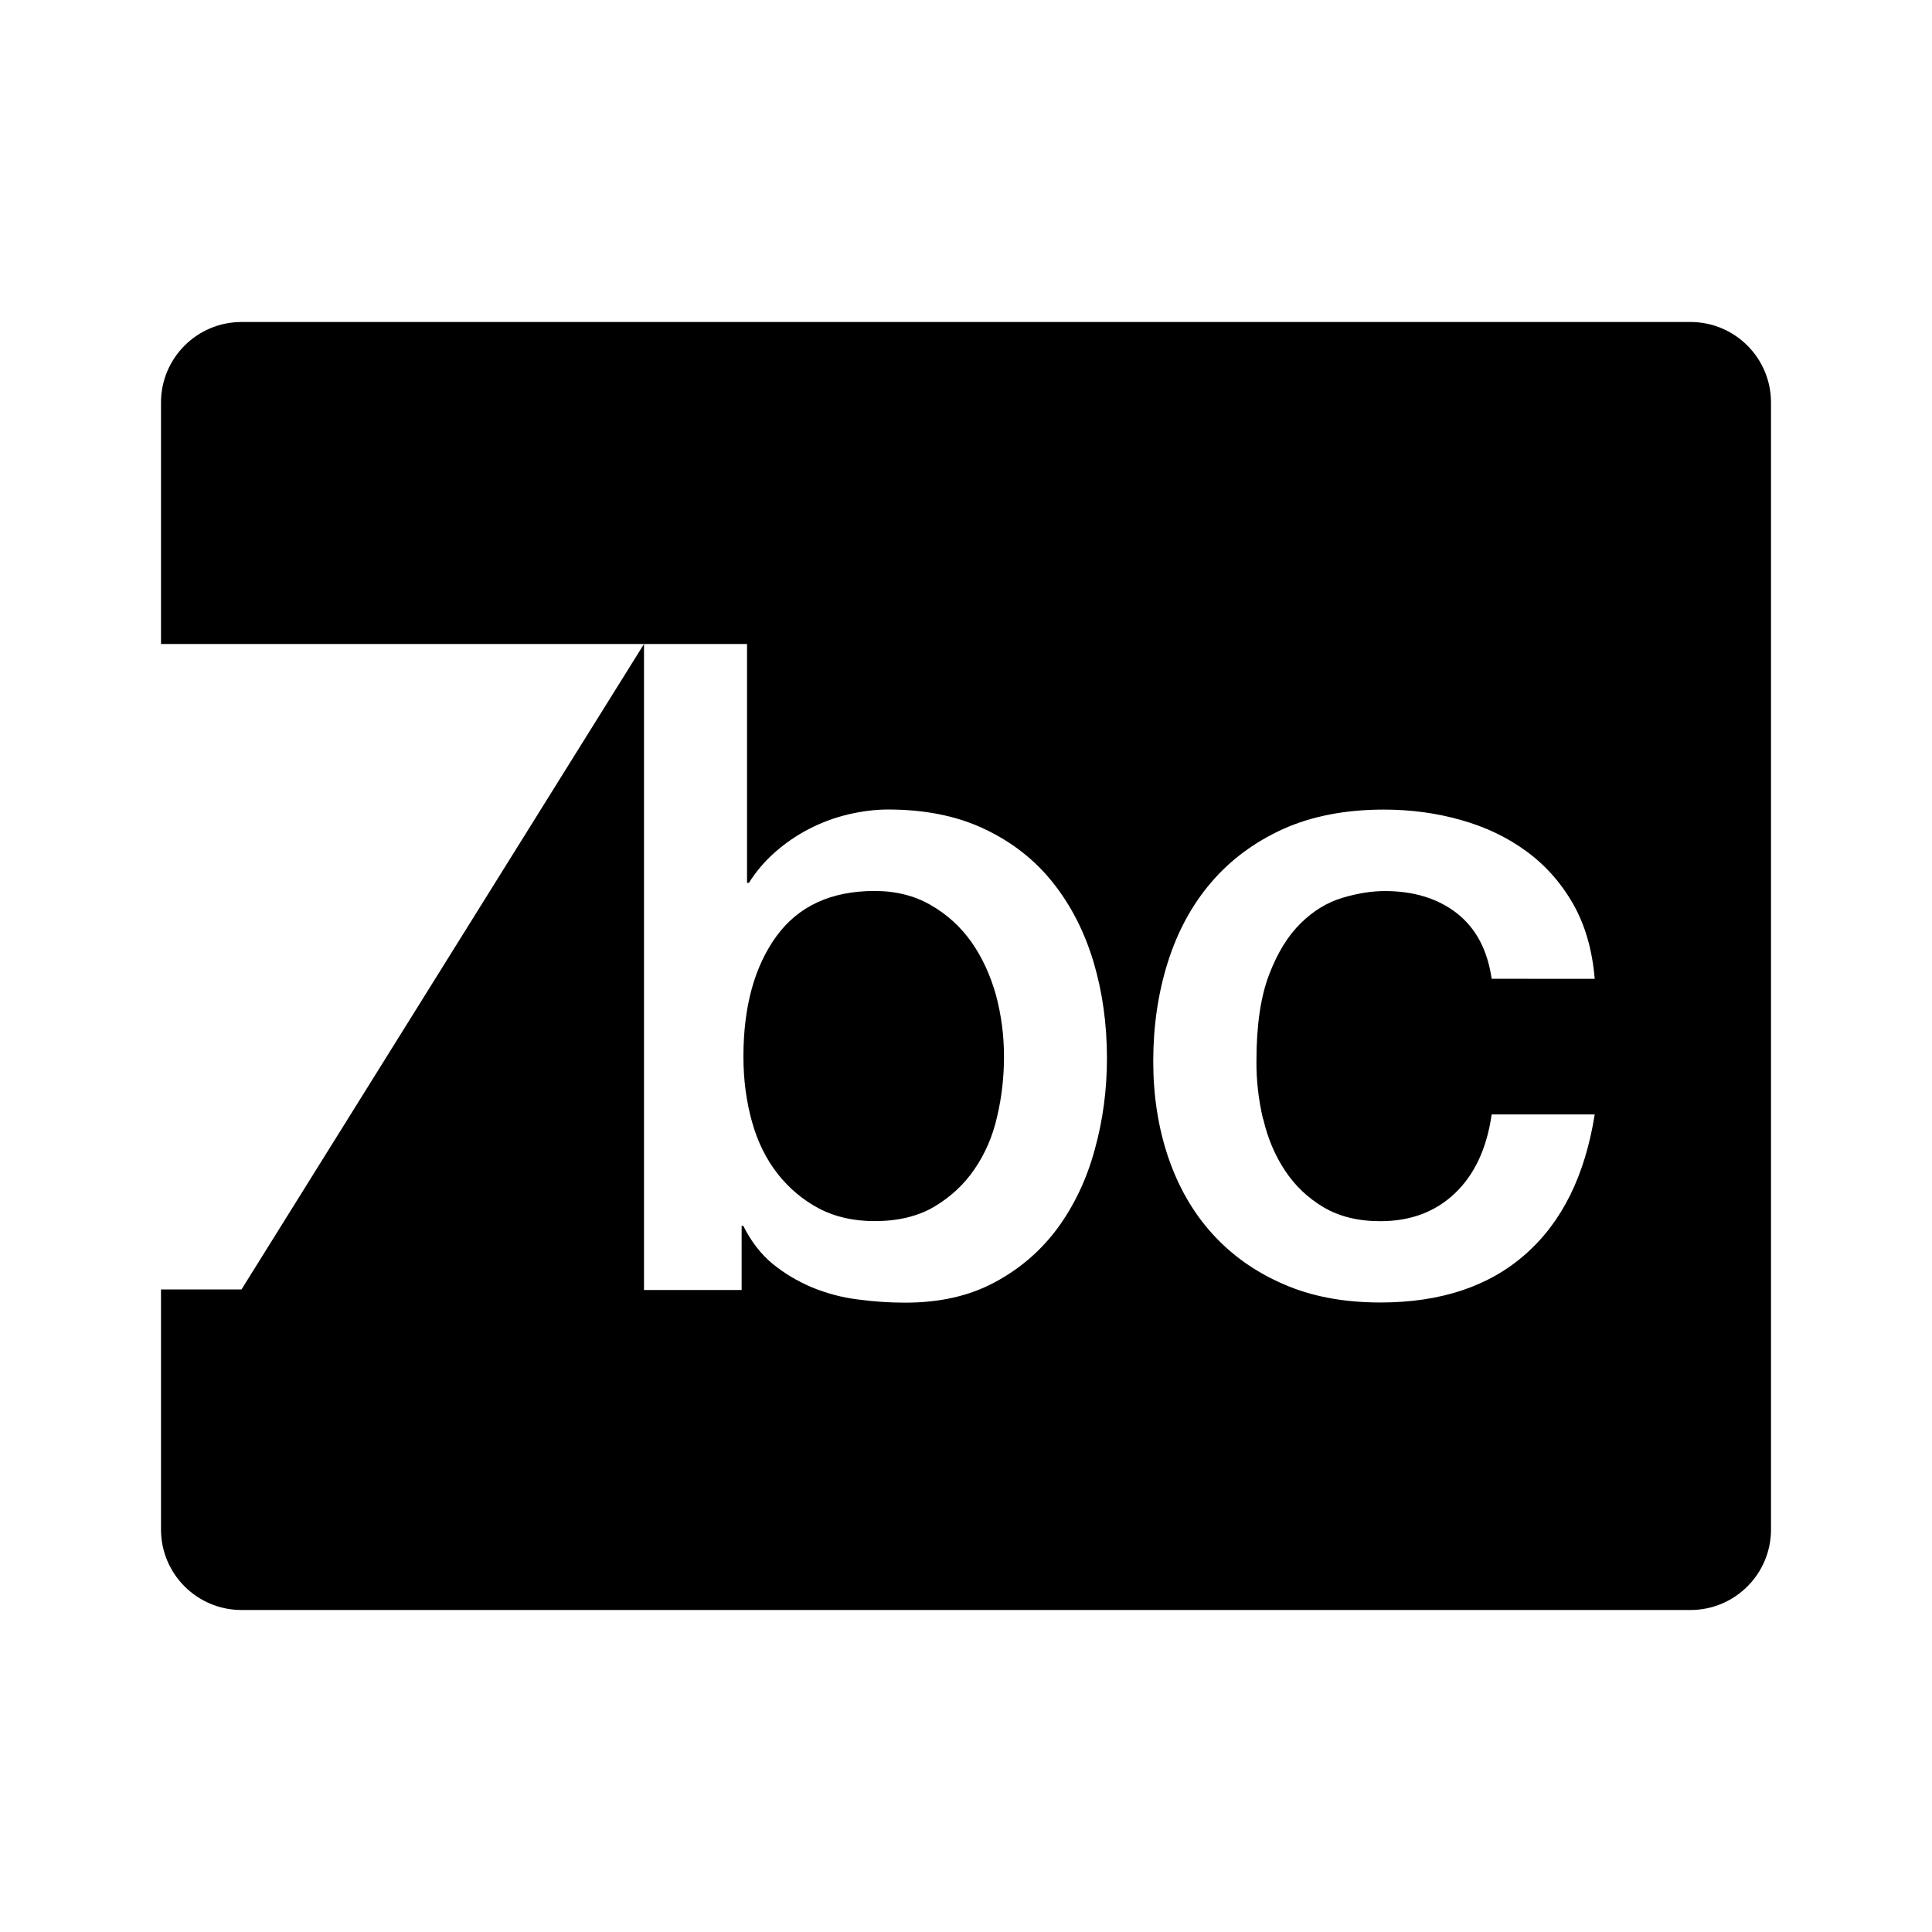 <svg xmlns="http://www.w3.org/2000/svg" viewBox="0 0 24 24"><path d="M9.663 14.585c.142.18.313.322.51.427.2.105.43.157.692.157.292 0 .54-.06.742-.18.202-.12.37-.276.5-.467.13-.19.225-.408.28-.652.057-.242.085-.492.085-.746 0-.262-.034-.517-.1-.764-.07-.247-.17-.466-.304-.657-.135-.19-.303-.344-.506-.46-.202-.117-.435-.175-.697-.175-.54 0-.946.187-1.22.562-.272.375-.41.873-.41 1.495 0 .292.037.564.108.815.07.25.178.465.32.645z"/><path d="M21 4H3c-.552 0-1 .448-1 1v3h7.28v2.967h.023c.09-.142.198-.27.326-.382s.267-.208.42-.287.315-.14.483-.18c.17-.04.335-.062.5-.062.457 0 .856.08 1.197.242.34.16.624.382.848.663.225.282.393.61.506.984.112.375.168.775.168 1.202 0 .39-.05.768-.152 1.135-.1.368-.255.692-.46.973-.207.28-.467.506-.782.674-.315.17-.685.253-1.112.253-.195 0-.392-.013-.59-.04-.2-.025-.388-.076-.568-.15-.18-.076-.343-.173-.49-.293-.145-.12-.267-.277-.364-.472h-.02v.798H8V8l-5 8.018H2V19c0 .552.448 1 1 1h18c.552 0 1-.448 1-1V5c0-.552-.448-1-1-1zm-5.308 9.9c.056.24.146.453.27.64.124.188.283.34.478.456.195.116.43.174.708.174.375 0 .684-.116.927-.348.243-.232.395-.558.455-.978h1.28c-.12.757-.405 1.336-.86 1.736-.452.4-1.053.6-1.803.6-.457 0-.86-.076-1.208-.23-.35-.152-.643-.362-.883-.628s-.42-.582-.545-.95c-.124-.367-.185-.764-.185-1.19 0-.435.06-.844.18-1.226s.3-.714.54-.995c.24-.28.536-.5.892-.662.355-.16.773-.242 1.252-.242.337 0 .657.043.96.13.304.085.574.214.81.387.236.172.43.39.58.652.15.262.24.573.27.933H18.53c-.052-.36-.197-.63-.433-.815-.236-.183-.534-.275-.893-.275-.165 0-.34.028-.528.084-.187.056-.36.16-.517.315-.158.154-.29.367-.394.64-.105.275-.157.632-.157 1.074-.002.24.026.48.082.72z"/></svg>